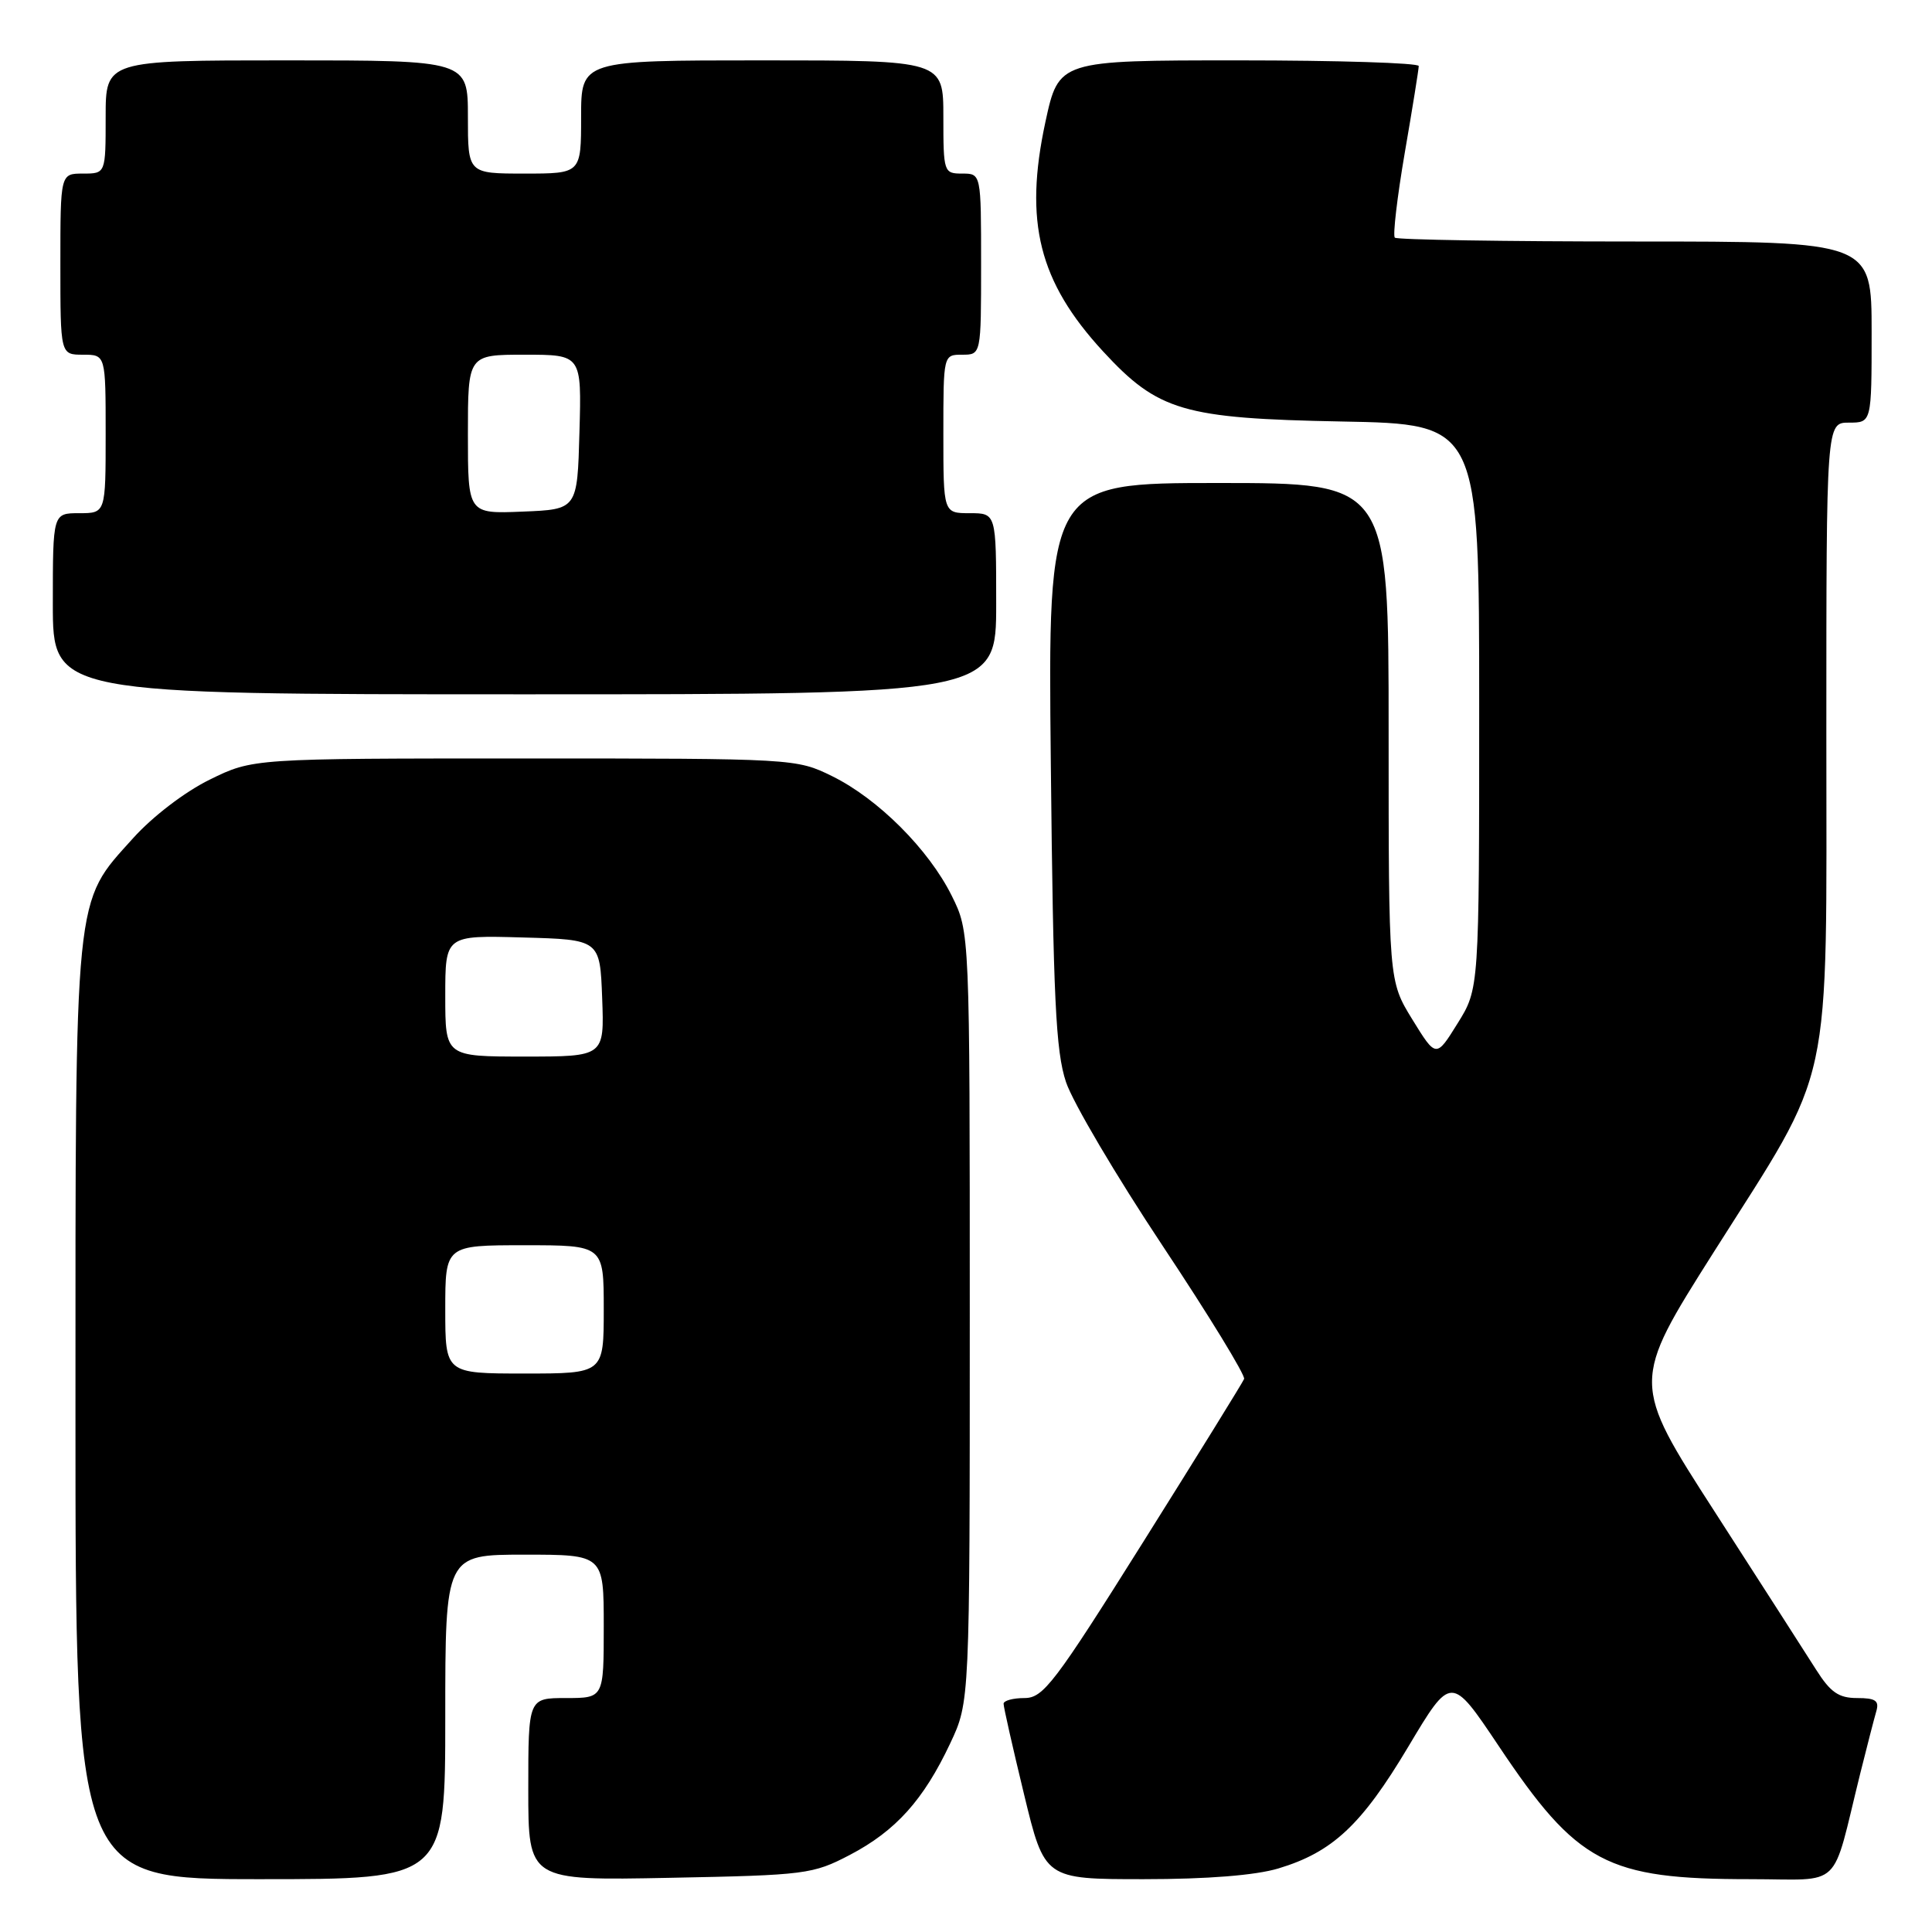 <?xml version="1.0" encoding="UTF-8" standalone="no"?>
<!DOCTYPE svg PUBLIC "-//W3C//DTD SVG 1.1//EN" "http://www.w3.org/Graphics/SVG/1.1/DTD/svg11.dtd" >
<svg xmlns="http://www.w3.org/2000/svg" xmlns:xlink="http://www.w3.org/1999/xlink" version="1.1" viewBox="0 0 256 256">
 <g >
 <path fill="currentColor"
d=" M 59.00 227.50 C 59.00 206.00 59.00 206.00 69.50 206.00 C 80.00 206.00 80.00 206.00 80.00 215.50 C 80.00 225.00 80.00 225.00 75.00 225.00 C 70.00 225.00 70.00 225.00 70.00 237.09 C 70.00 249.19 70.00 249.19 88.75 248.82 C 106.79 248.47 107.70 248.35 112.62 245.78 C 118.69 242.60 122.38 238.50 125.91 231.00 C 128.50 225.50 128.50 225.50 128.50 174.50 C 128.50 123.50 128.50 123.50 126.11 118.69 C 123.06 112.55 116.36 105.85 110.27 102.85 C 105.53 100.52 105.26 100.50 69.50 100.50 C 33.50 100.50 33.50 100.50 27.80 103.30 C 24.51 104.91 20.21 108.20 17.64 111.06 C 9.76 119.82 10.00 117.39 10.00 187.18 C 10.00 249.00 10.00 249.00 34.50 249.00 C 59.00 249.00 59.00 249.00 59.00 227.50 Z  M 169.39 247.58 C 176.57 245.42 180.42 241.82 186.61 231.44 C 192.28 221.94 192.28 221.94 198.57 231.33 C 209.00 246.94 212.88 249.00 231.90 249.00 C 244.36 249.00 242.60 250.69 246.49 235.00 C 247.38 231.43 248.34 227.71 248.62 226.75 C 249.03 225.35 248.52 225.00 246.08 225.00 C 243.64 225.00 242.55 224.25 240.65 221.25 C 239.35 219.19 233.30 209.78 227.22 200.33 C 216.16 183.17 216.16 183.17 227.05 165.96 C 243.08 140.65 242.00 145.64 242.00 96.96 C 242.00 56.00 242.00 56.00 245.00 56.00 C 248.00 56.00 248.00 56.00 248.00 44.00 C 248.00 32.00 248.00 32.00 216.67 32.00 C 199.43 32.00 185.10 31.77 184.82 31.49 C 184.54 31.20 185.13 26.14 186.14 20.24 C 187.16 14.33 187.99 9.16 187.99 8.75 C 188.00 8.34 177.27 8.00 164.14 8.00 C 140.29 8.00 140.29 8.00 138.52 16.17 C 135.67 29.40 137.66 37.33 146.15 46.55 C 153.45 54.47 156.79 55.45 177.75 55.85 C 196.00 56.19 196.00 56.19 196.00 93.60 C 196.00 131.01 196.00 131.01 193.14 135.60 C 190.29 140.19 190.29 140.19 187.14 135.08 C 184.00 129.97 184.00 129.97 184.00 96.98 C 184.00 64.00 184.00 64.00 161.42 64.00 C 138.85 64.00 138.85 64.00 139.24 101.25 C 139.56 132.31 139.89 139.31 141.25 143.38 C 142.15 146.07 147.91 155.83 154.05 165.07 C 160.19 174.31 165.05 182.26 164.85 182.72 C 164.66 183.19 158.65 192.90 151.50 204.29 C 139.72 223.06 138.24 225.00 135.75 225.00 C 134.24 225.00 132.99 225.34 132.98 225.75 C 132.97 226.16 134.19 231.56 135.69 237.75 C 138.41 249.00 138.41 249.00 151.55 249.00 C 159.99 249.00 166.36 248.49 169.39 247.58 Z  M 132.00 80.00 C 132.00 68.00 132.00 68.00 128.50 68.00 C 125.00 68.00 125.00 68.00 125.00 57.50 C 125.00 47.00 125.00 47.00 127.50 47.00 C 130.00 47.00 130.00 47.00 130.00 35.00 C 130.00 23.00 130.00 23.00 127.50 23.00 C 125.06 23.00 125.00 22.83 125.00 15.50 C 125.00 8.00 125.00 8.00 101.00 8.00 C 77.00 8.00 77.00 8.00 77.00 15.50 C 77.00 23.00 77.00 23.00 69.50 23.00 C 62.00 23.00 62.00 23.00 62.00 15.50 C 62.00 8.00 62.00 8.00 38.00 8.00 C 14.00 8.00 14.00 8.00 14.00 15.50 C 14.00 23.00 14.00 23.00 11.00 23.00 C 8.00 23.00 8.00 23.00 8.00 35.00 C 8.00 47.00 8.00 47.00 11.00 47.00 C 14.00 47.00 14.00 47.00 14.00 57.50 C 14.00 68.00 14.00 68.00 10.50 68.00 C 7.00 68.00 7.00 68.00 7.00 80.00 C 7.00 92.00 7.00 92.00 69.50 92.00 C 132.00 92.00 132.00 92.00 132.00 80.00 Z  M 59.00 173.50 C 59.00 165.00 59.00 165.00 69.50 165.00 C 80.00 165.00 80.00 165.00 80.00 173.50 C 80.00 182.00 80.00 182.00 69.50 182.00 C 59.00 182.00 59.00 182.00 59.00 173.50 Z  M 59.00 131.97 C 59.00 123.93 59.00 123.93 69.25 124.22 C 79.50 124.50 79.50 124.50 79.79 132.25 C 80.08 140.00 80.08 140.00 69.54 140.00 C 59.00 140.00 59.00 140.00 59.00 131.97 Z  M 62.00 57.54 C 62.00 47.00 62.00 47.00 69.53 47.00 C 77.07 47.00 77.07 47.00 76.78 57.25 C 76.50 67.50 76.50 67.50 69.25 67.79 C 62.00 68.09 62.00 68.09 62.00 57.54 Z "/>
</g>
</svg>
